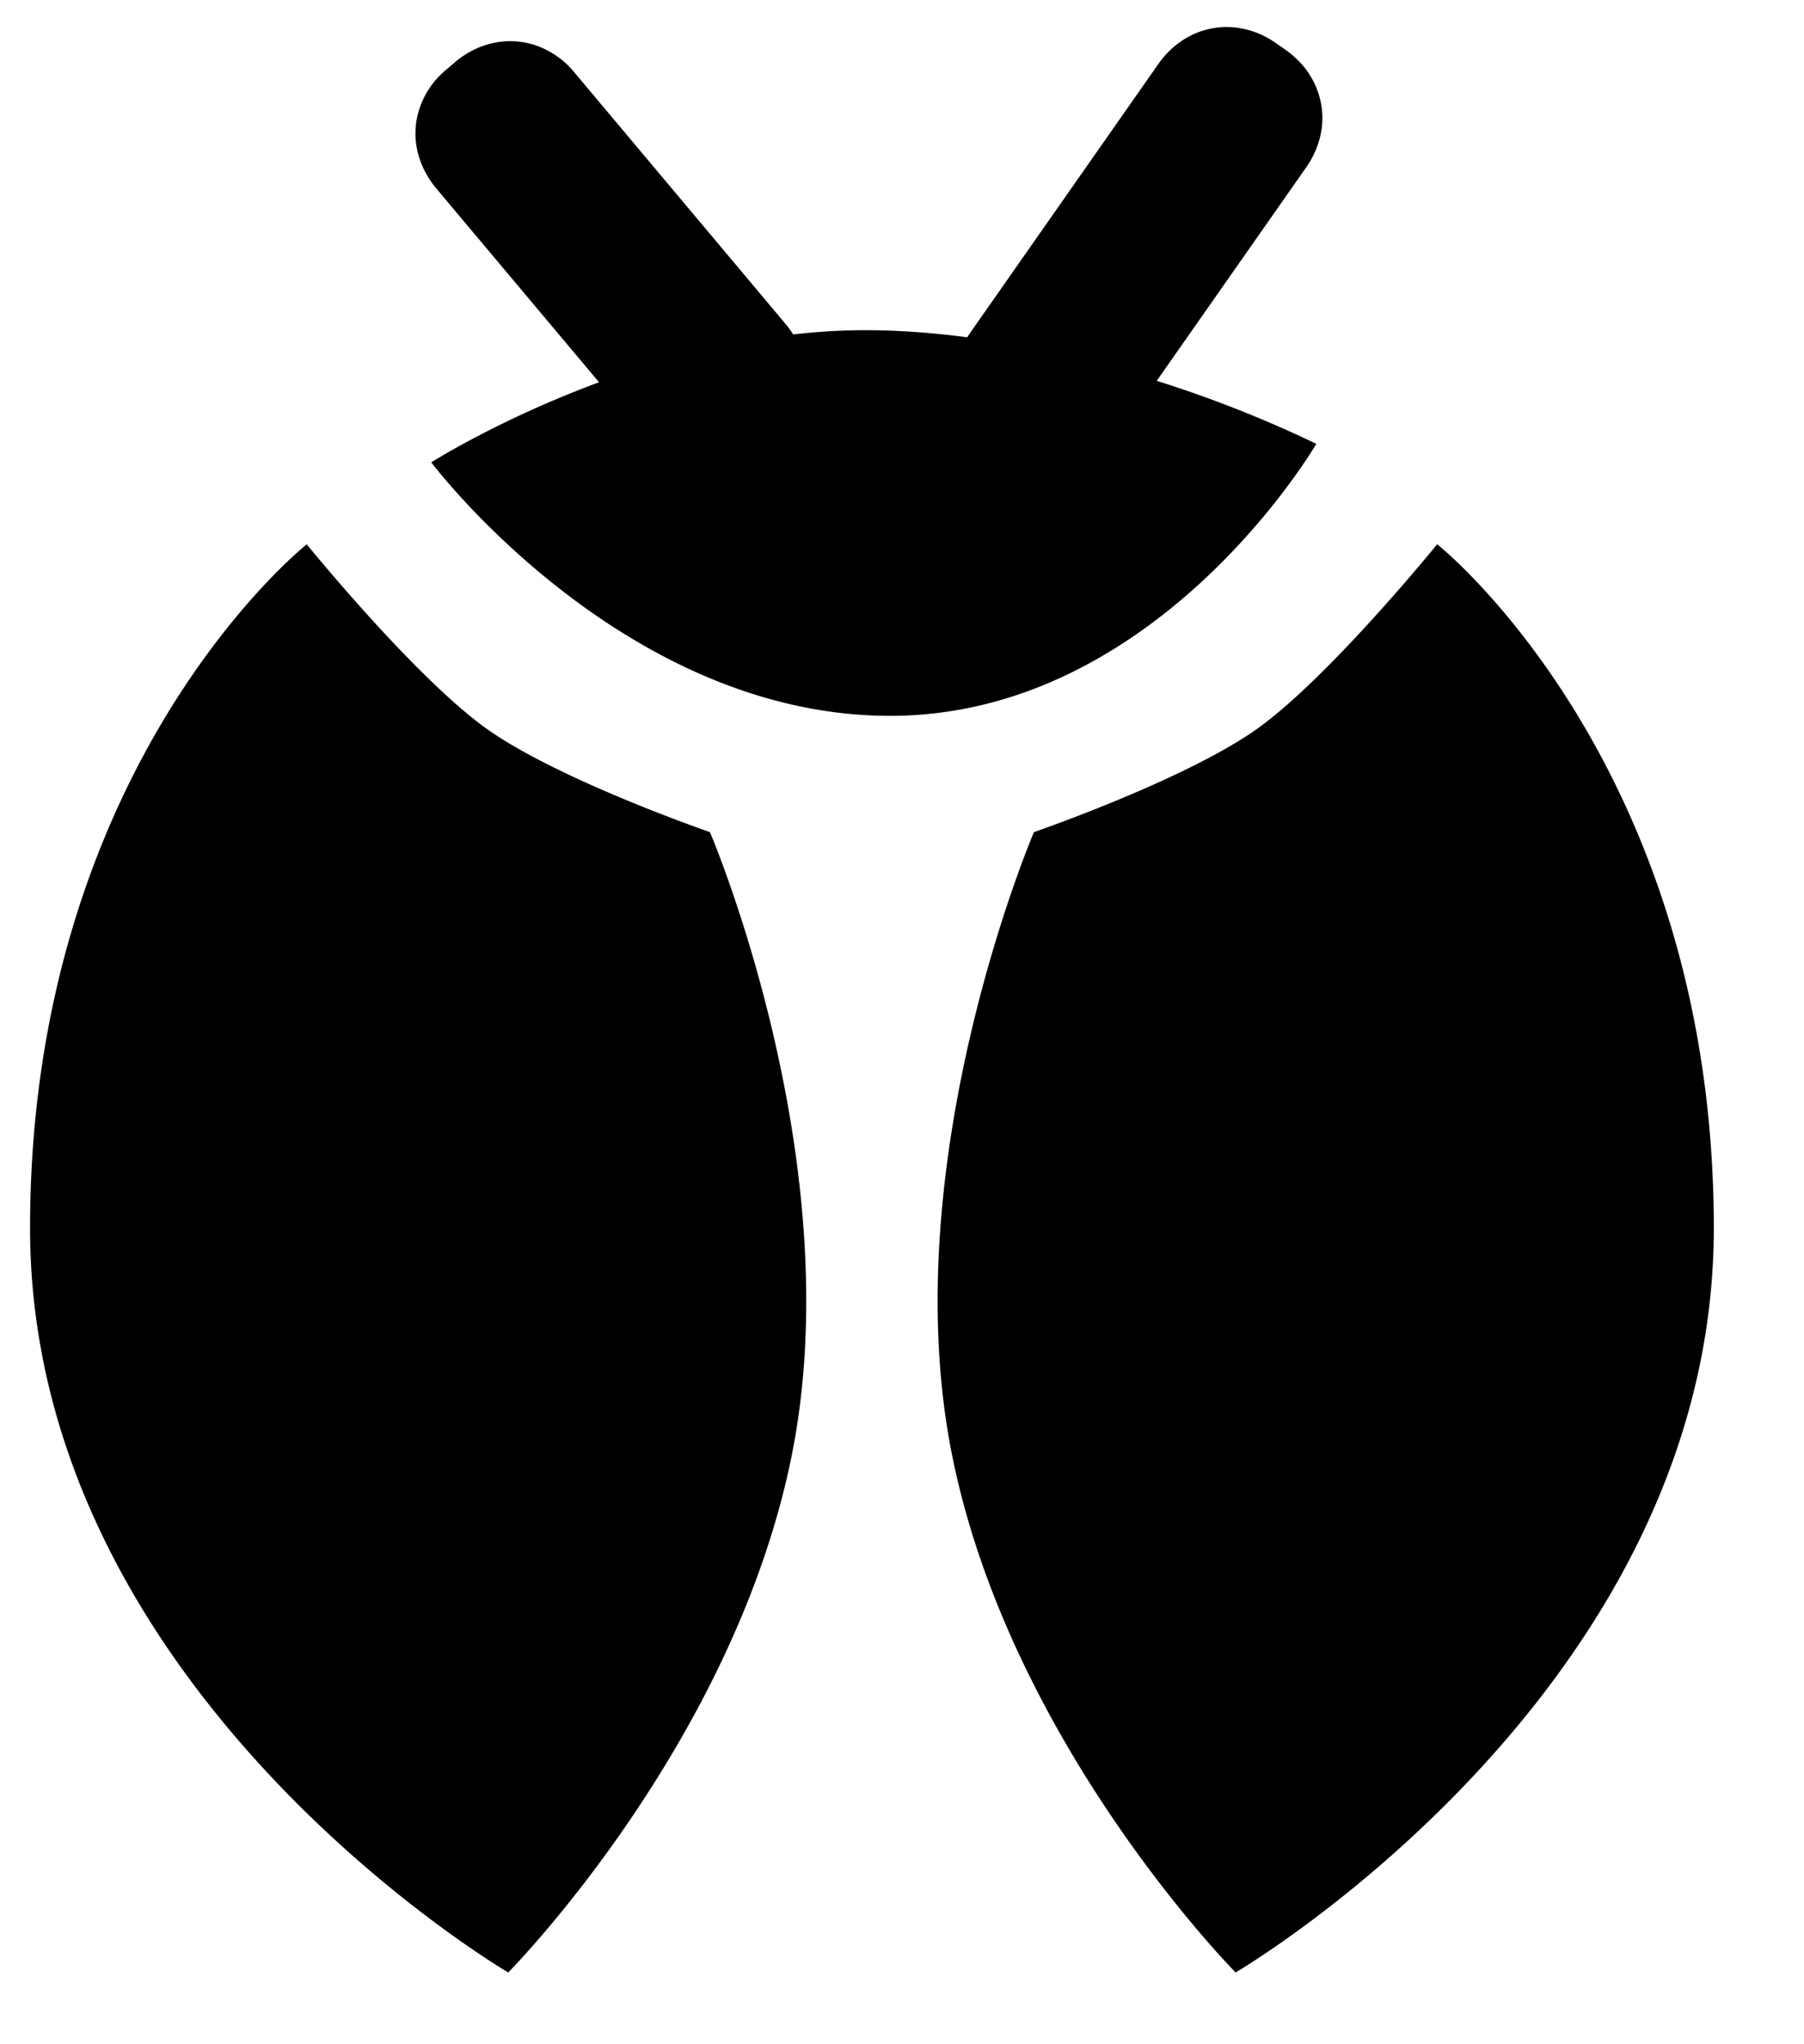 <svg viewBox="0 0 15 17" xmlns="http://www.w3.org/2000/svg">
  <path d="M10.608.358l.082.057q.059.042.108.092.05.05.087.108.038.058.063.121t.037.13q.012.067.01.135t-.018.135q-.016.067-.045.131-.029.064-.07.123L9.618 3.167a9.95 9.95 0 0 1 1.327.524S9.63 5.953 7.401 5.953c-2.23 0-3.815-2.108-3.815-2.108s.562-.358 1.395-.666L3.625 1.564q-.046-.056-.08-.117-.035-.061-.056-.127-.022-.065-.03-.133t-.002-.135q.006-.068.026-.133.02-.065.052-.126.032-.06.077-.115.044-.054.1-.1l.076-.065q.055-.046.116-.08.062-.035.127-.056.066-.022.133-.03.068-.008.136-.002.067.006.132.025.066.02.126.053.061.032.116.077.054.044.1.1l1.757 2.093q.035.042.064.088c.196-.022.396-.035.597-.035.286 0 .571.022.85.059l.024-.036L9.633.53q.084-.119.2-.195.116-.076.251-.1.135-.024.27.008.136.032.254.115zM2.55 4.526s.9 1.109 1.496 1.534c.595.425 1.857.86 1.857.86s1.156 2.7.69 5.133c-.467 2.432-2.367 4.35-2.367 4.35S.25 14.079.25 10.214s2.3-5.687 2.3-5.687zm9.4 0s-.9 1.109-1.496 1.534c-.595.425-1.857.86-1.857.86s-1.156 2.7-.69 5.133c.467 2.432 2.367 4.35 2.367 4.35s3.976-2.325 3.976-6.19-2.3-5.687-2.3-5.687z" fill-rule="evenodd"/>
</svg>